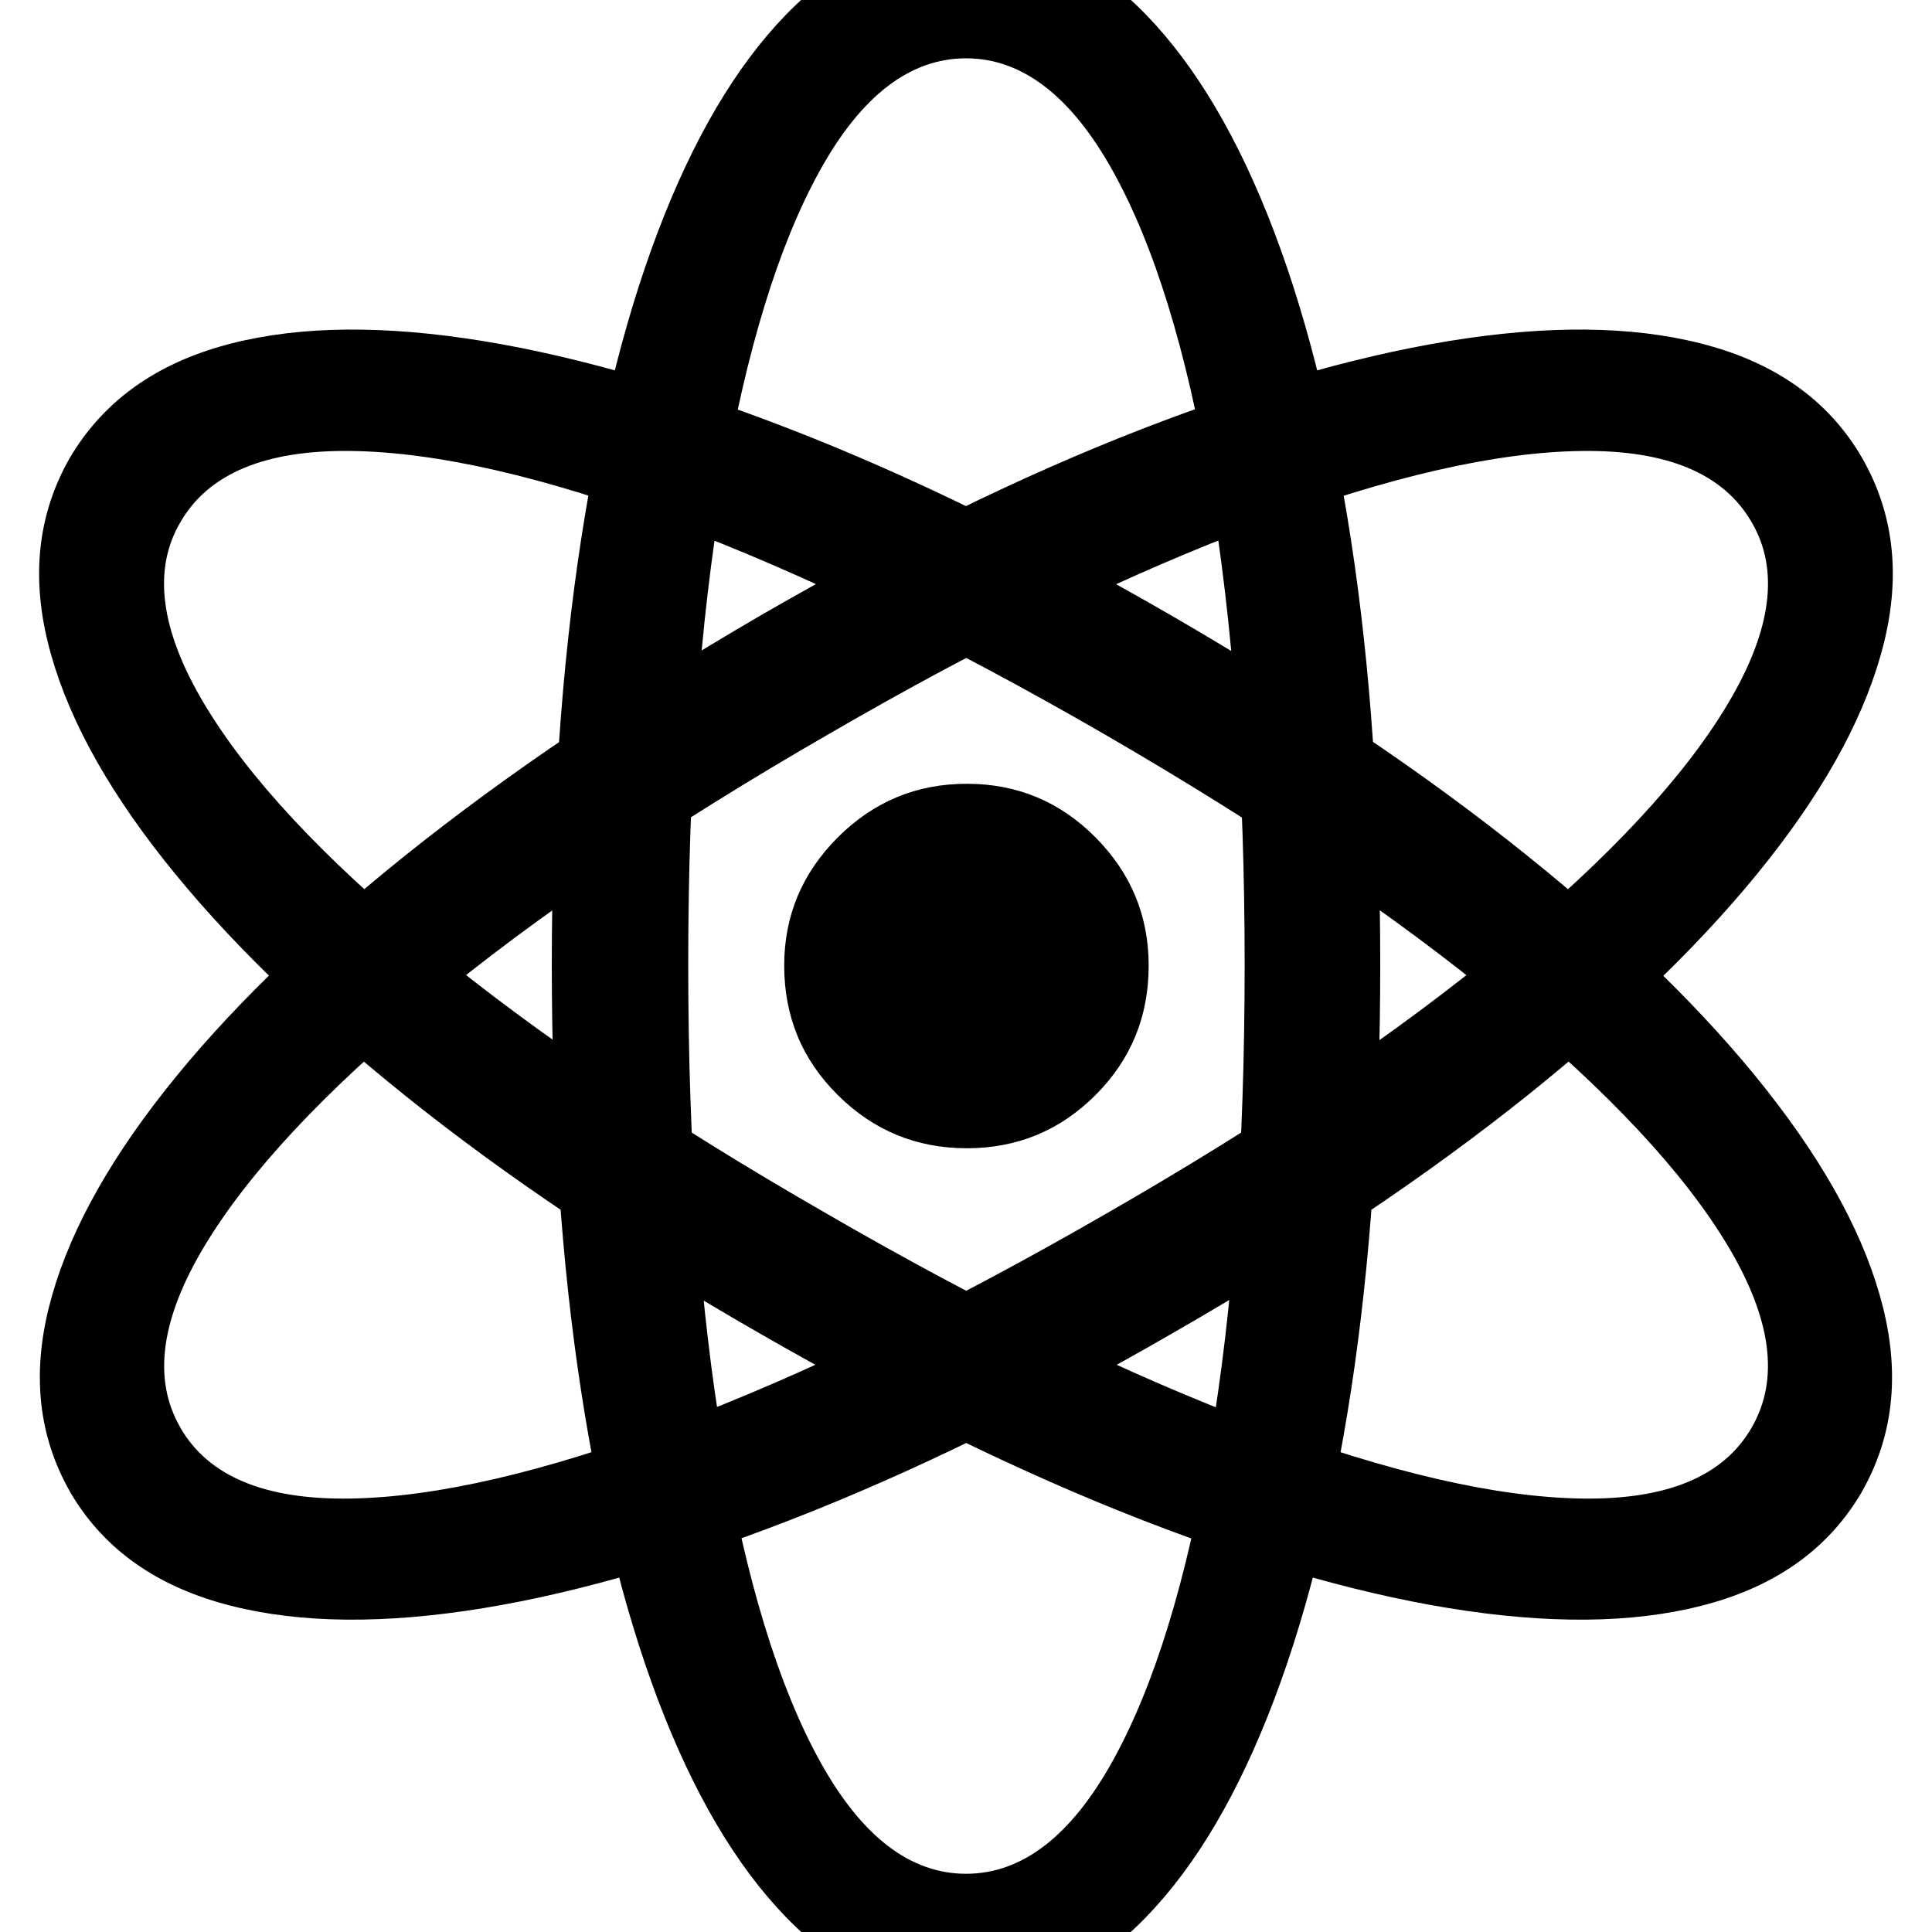 <?xml version="1.0" encoding="UTF-8"?>
<svg width="275" height="275" viewBox="0 0 275 275" version="1.1" xmlns="http://www.w3.org/2000/svg" xmlns:xlink="http://www.w3.org/1999/xlink">
 <path d="M153.69,-59.2 c-8.95,0,-17.05,3.48,-24.29,10.44 c-7.24,6.96,-13.45,16.91,-18.62,29.85 c-5.17,12.94,-9.13,28.44,-11.9,46.51 c-2.77,18.07,-4.15,38.25,-4.15,60.55 c0,22.22,1.38,42.34,4.15,60.36 c2.77,18.03,6.73,33.49,11.9,46.39 c5.17,12.9,11.37,22.83,18.62,29.79 c7.24,6.96,15.34,10.44,24.29,10.44 c8.95,0,17.05,-3.48,24.29,-10.44 c7.24,-6.96,13.45,-16.89,18.62,-29.79 c5.17,-12.9,9.13,-28.36,11.9,-46.39 c2.77,-18.03,4.15,-38.15,4.15,-60.36 c0,-22.3,-1.38,-42.48,-4.15,-60.55 c-2.77,-18.07,-6.73,-33.57,-11.9,-46.51 c-5.17,-12.94,-11.37,-22.89,-18.62,-29.85 c-7.24,-6.96,-15.34,-10.44,-24.29,-10.44 Z M153.69,-41.26 c7.98,0,14.93,5.35,20.87,16.05 c5.94,10.7,10.56,25.74,13.85,45.1 c3.3,19.37,4.94,42.11,4.94,68.24 c0,26.04,-1.65,48.73,-4.94,68.05 c-3.3,19.33,-7.91,34.32,-13.85,44.98 c-5.94,10.66,-12.9,15.99,-20.87,15.99 c-7.98,0,-14.91,-5.33,-20.81,-15.99 c-5.9,-10.66,-10.5,-25.66,-13.79,-44.98 c-3.3,-19.33,-4.94,-42.01,-4.94,-68.05 c0,-26.12,1.65,-48.87,4.94,-68.24 c3.3,-19.37,7.89,-34.4,13.79,-45.1 c5.9,-10.7,12.84,-16.05,20.81,-16.05 Z M26.12,13.18 c-4.39,7.73,-5.39,16.44,-2.99,26.12 c2.4,9.68,7.91,20.0,16.54,30.94 c8.63,10.95,20.08,22.14,34.36,33.57 c14.28,11.43,31.07,22.77,50.35,34.0 c19.29,11.15,37.43,20.02,54.44,26.61 c17.01,6.59,32.39,10.88,46.14,12.88 c13.75,1.99,25.45,1.59,35.1,-1.22 c9.64,-2.81,16.7,-8.08,21.18,-15.81 c4.48,-7.81,5.51,-16.58,3.11,-26.31 c-2.4,-9.72,-7.89,-20.04,-16.48,-30.94 c-8.59,-10.91,-20.02,-22.07,-34.3,-33.51 c-14.28,-11.43,-31.07,-22.68,-50.35,-33.75 c-19.29,-11.15,-37.48,-20.04,-54.57,-26.67 c-17.09,-6.63,-32.51,-10.95,-46.26,-12.94 c-13.75,-1.99,-25.45,-1.59,-35.1,1.22 c-9.64,2.81,-16.7,8.08,-21.18,15.81 Z M41.87,22.22 c3.99,-6.92,12.06,-10.27,24.23,-10.07 c12.17,0.2,27.47,3.74,45.9,10.62 c18.43,6.88,39.0,16.87,61.71,29.97 c22.54,12.94,41.36,25.66,56.46,38.15 c15.1,12.49,25.76,23.97,31.98,34.42 c6.23,10.46,7.34,19.06,3.36,25.82 c-3.99,6.92,-12.06,10.29,-24.23,10.13 c-12.17,-0.16,-27.45,-3.66,-45.84,-10.5 c-18.39,-6.84,-38.82,-16.76,-61.28,-29.79 c-22.71,-13.1,-41.63,-25.92,-56.76,-38.45 c-15.14,-12.53,-25.84,-24.01,-32.1,-34.42 c-6.27,-10.42,-7.41,-19.04,-3.42,-25.88 Z M281.25,13.18 c-4.48,-7.73,-11.52,-13.0,-21.12,-15.81 c-9.6,-2.81,-21.3,-3.21,-35.1,-1.22 c-13.79,1.99,-29.22,6.31,-46.26,12.94 c-17.05,6.63,-35.26,15.52,-54.63,26.67 c-19.29,11.07,-36.05,22.32,-50.29,33.75 c-14.24,11.43,-25.68,22.6,-34.3,33.51 c-8.63,10.91,-14.14,21.22,-16.54,30.94 c-2.4,9.72,-1.36,18.49,3.11,26.31 c4.56,7.73,11.64,13.0,21.24,15.81 c9.6,2.81,21.28,3.21,35.03,1.22 c13.75,-1.99,29.13,-6.29,46.14,-12.88 c17.01,-6.59,35.16,-15.46,54.44,-26.61 c19.37,-11.23,36.17,-22.56,50.42,-34.0 c14.24,-11.43,25.68,-22.62,34.3,-33.57 c8.63,-10.95,14.14,-21.26,16.54,-30.94 c2.4,-9.68,1.4,-18.39,-2.99,-26.12 Z M265.5,22.22 c3.99,6.84,2.87,15.46,-3.36,25.88 c-6.23,10.42,-16.93,21.89,-32.1,34.42 c-15.18,12.53,-34.08,25.35,-56.7,38.45 c-22.54,13.02,-42.99,22.95,-61.34,29.79 c-18.35,6.84,-33.63,10.34,-45.84,10.5 c-12.21,0.16,-20.3,-3.21,-24.29,-10.13 c-3.99,-6.75,-2.87,-15.36,3.36,-25.82 c6.23,-10.46,16.91,-21.93,32.04,-34.42 c15.14,-12.49,33.98,-25.21,56.52,-38.15 c22.62,-13.1,43.15,-23.09,61.58,-29.97 c18.43,-6.88,33.73,-10.42,45.9,-10.62 c12.17,-0.2,20.24,3.15,24.23,10.07 Z M153.81,62.01 c-7.16,0,-13.29,2.52,-18.37,7.57 c-5.09,5.05,-7.63,11.19,-7.63,18.43 c0,7.08,2.54,13.16,7.63,18.25 c5.09,5.09,11.21,7.63,18.37,7.63 c7.16,0,13.26,-2.54,18.31,-7.63 c5.05,-5.09,7.57,-11.17,7.57,-18.25 c0,-7.24,-2.52,-13.39,-7.57,-18.43 c-5.05,-5.05,-11.15,-7.57,-18.31,-7.57 Z M153.81,62.01" fill="rgb(0,0,0)" transform="matrix(1,0,0,-1,-16.187,225.452)"/>
</svg>